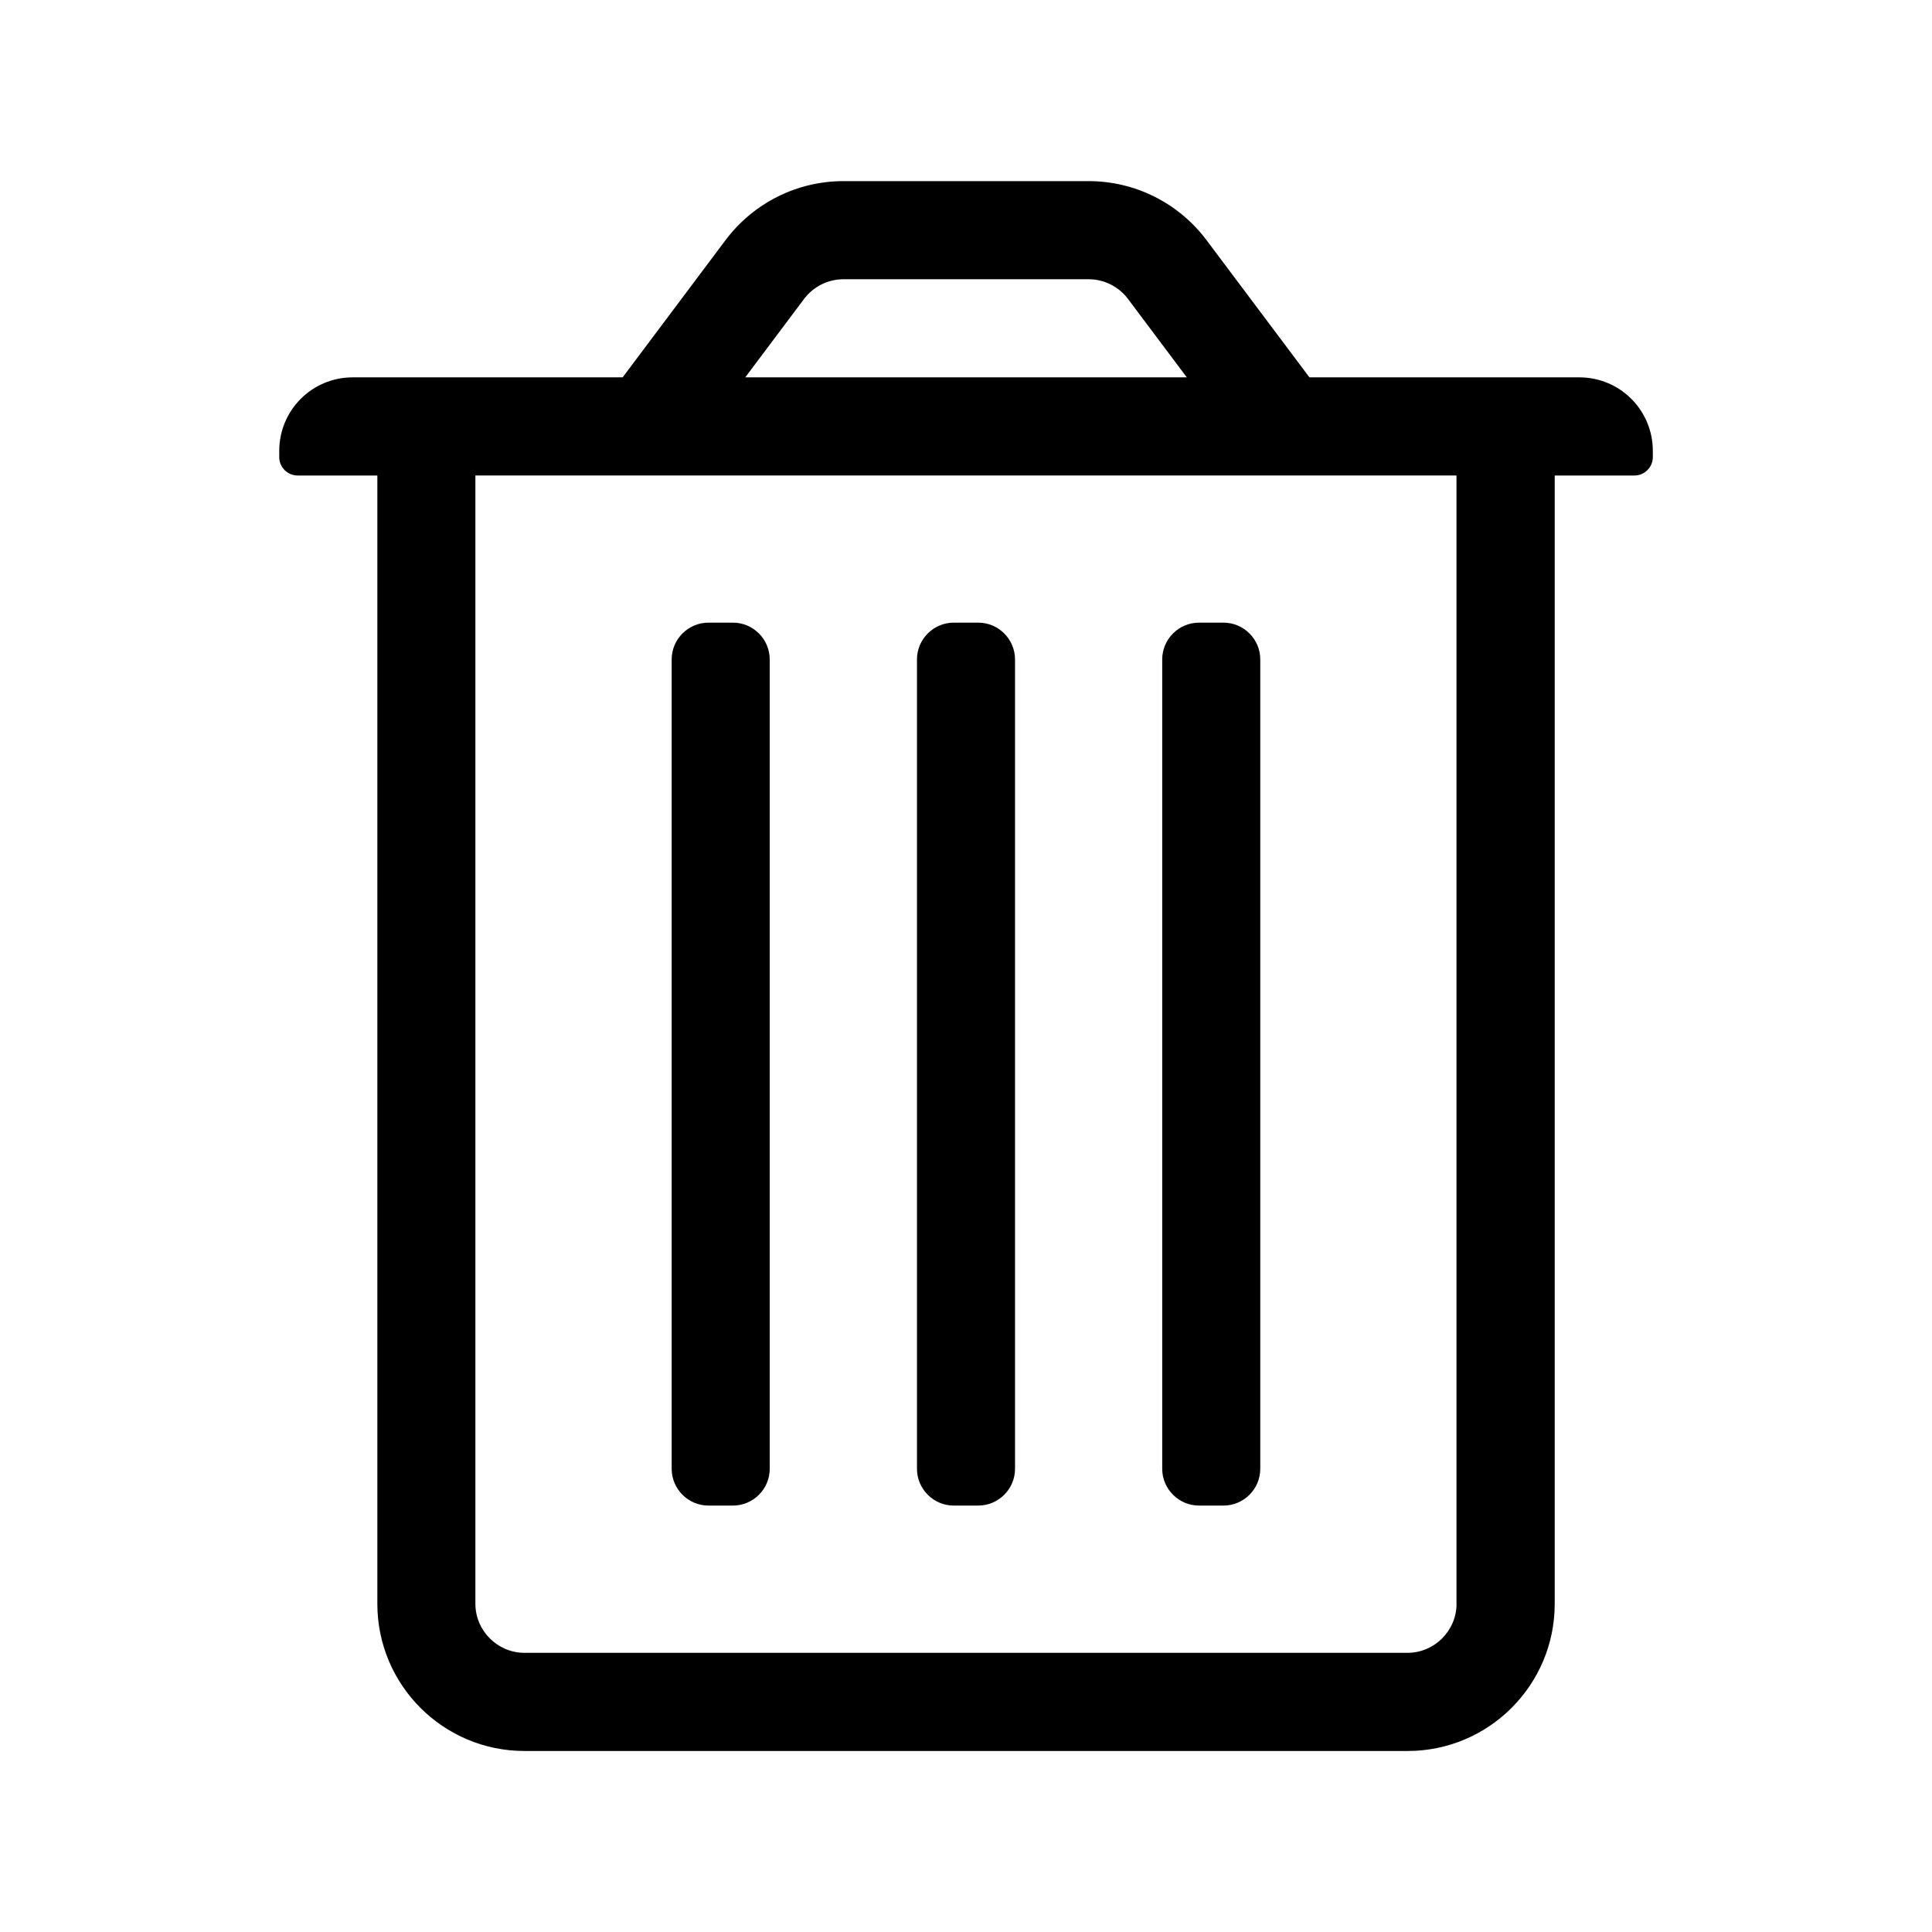 <!-- Generated by IcoMoon.io -->
<svg version="1.1" xmlns="http://www.w3.org/2000/svg" width="32" height="32" viewBox="0 0 32 32">
    <title>trash</title>
    <path d="M21.688 6.25l-1.706-2.275c-0.462-0.614-1.183-0.975-1.95-0.975h-4.063c-0.767 0-1.488 0.361-1.95 0.975l-1.706 2.275h-4.469c-0.675 0-1.219 0.543-1.219 1.219v0.102c0 0.168 0.137 0.305 0.305 0.305h1.32v18.688c0 1.346 1.092 2.438 2.438 2.438h14.625c1.346 0 2.438-1.092 2.438-2.438v-18.688h1.32c0.168 0 0.305-0.137 0.305-0.305v-0.102c0-0.675-0.543-1.219-1.219-1.219h-4.469zM13.969 4.625h4.063c0.254 0 0.498 0.122 0.65 0.325l0.975 1.3h-7.313l0.975-1.3c0.152-0.203 0.396-0.325 0.65-0.325zM24.125 26.563c0 0.447-0.366 0.813-0.813 0.813h-14.625c-0.447 0-0.813-0.366-0.813-0.813v-18.688h16.25v18.688zM15.188 24.328v-13.406c0-0.335 0.274-0.609 0.609-0.609h0.406c0.335 0 0.609 0.274 0.609 0.609v13.406c0 0.335-0.274 0.609-0.609 0.609h-0.406c-0.335 0-0.609-0.274-0.609-0.609zM11.125 24.328v-13.406c0-0.335 0.274-0.609 0.609-0.609h0.406c0.335 0 0.609 0.274 0.609 0.609v13.406c0 0.335-0.274 0.609-0.609 0.609h-0.406c-0.335 0-0.609-0.274-0.609-0.609zM19.25 24.328v-13.406c0-0.335 0.274-0.609 0.609-0.609h0.406c0.335 0 0.609 0.274 0.609 0.609v13.406c0 0.335-0.274 0.609-0.609 0.609h-0.406c-0.335 0-0.609-0.274-0.609-0.609z"></path>
</svg>
